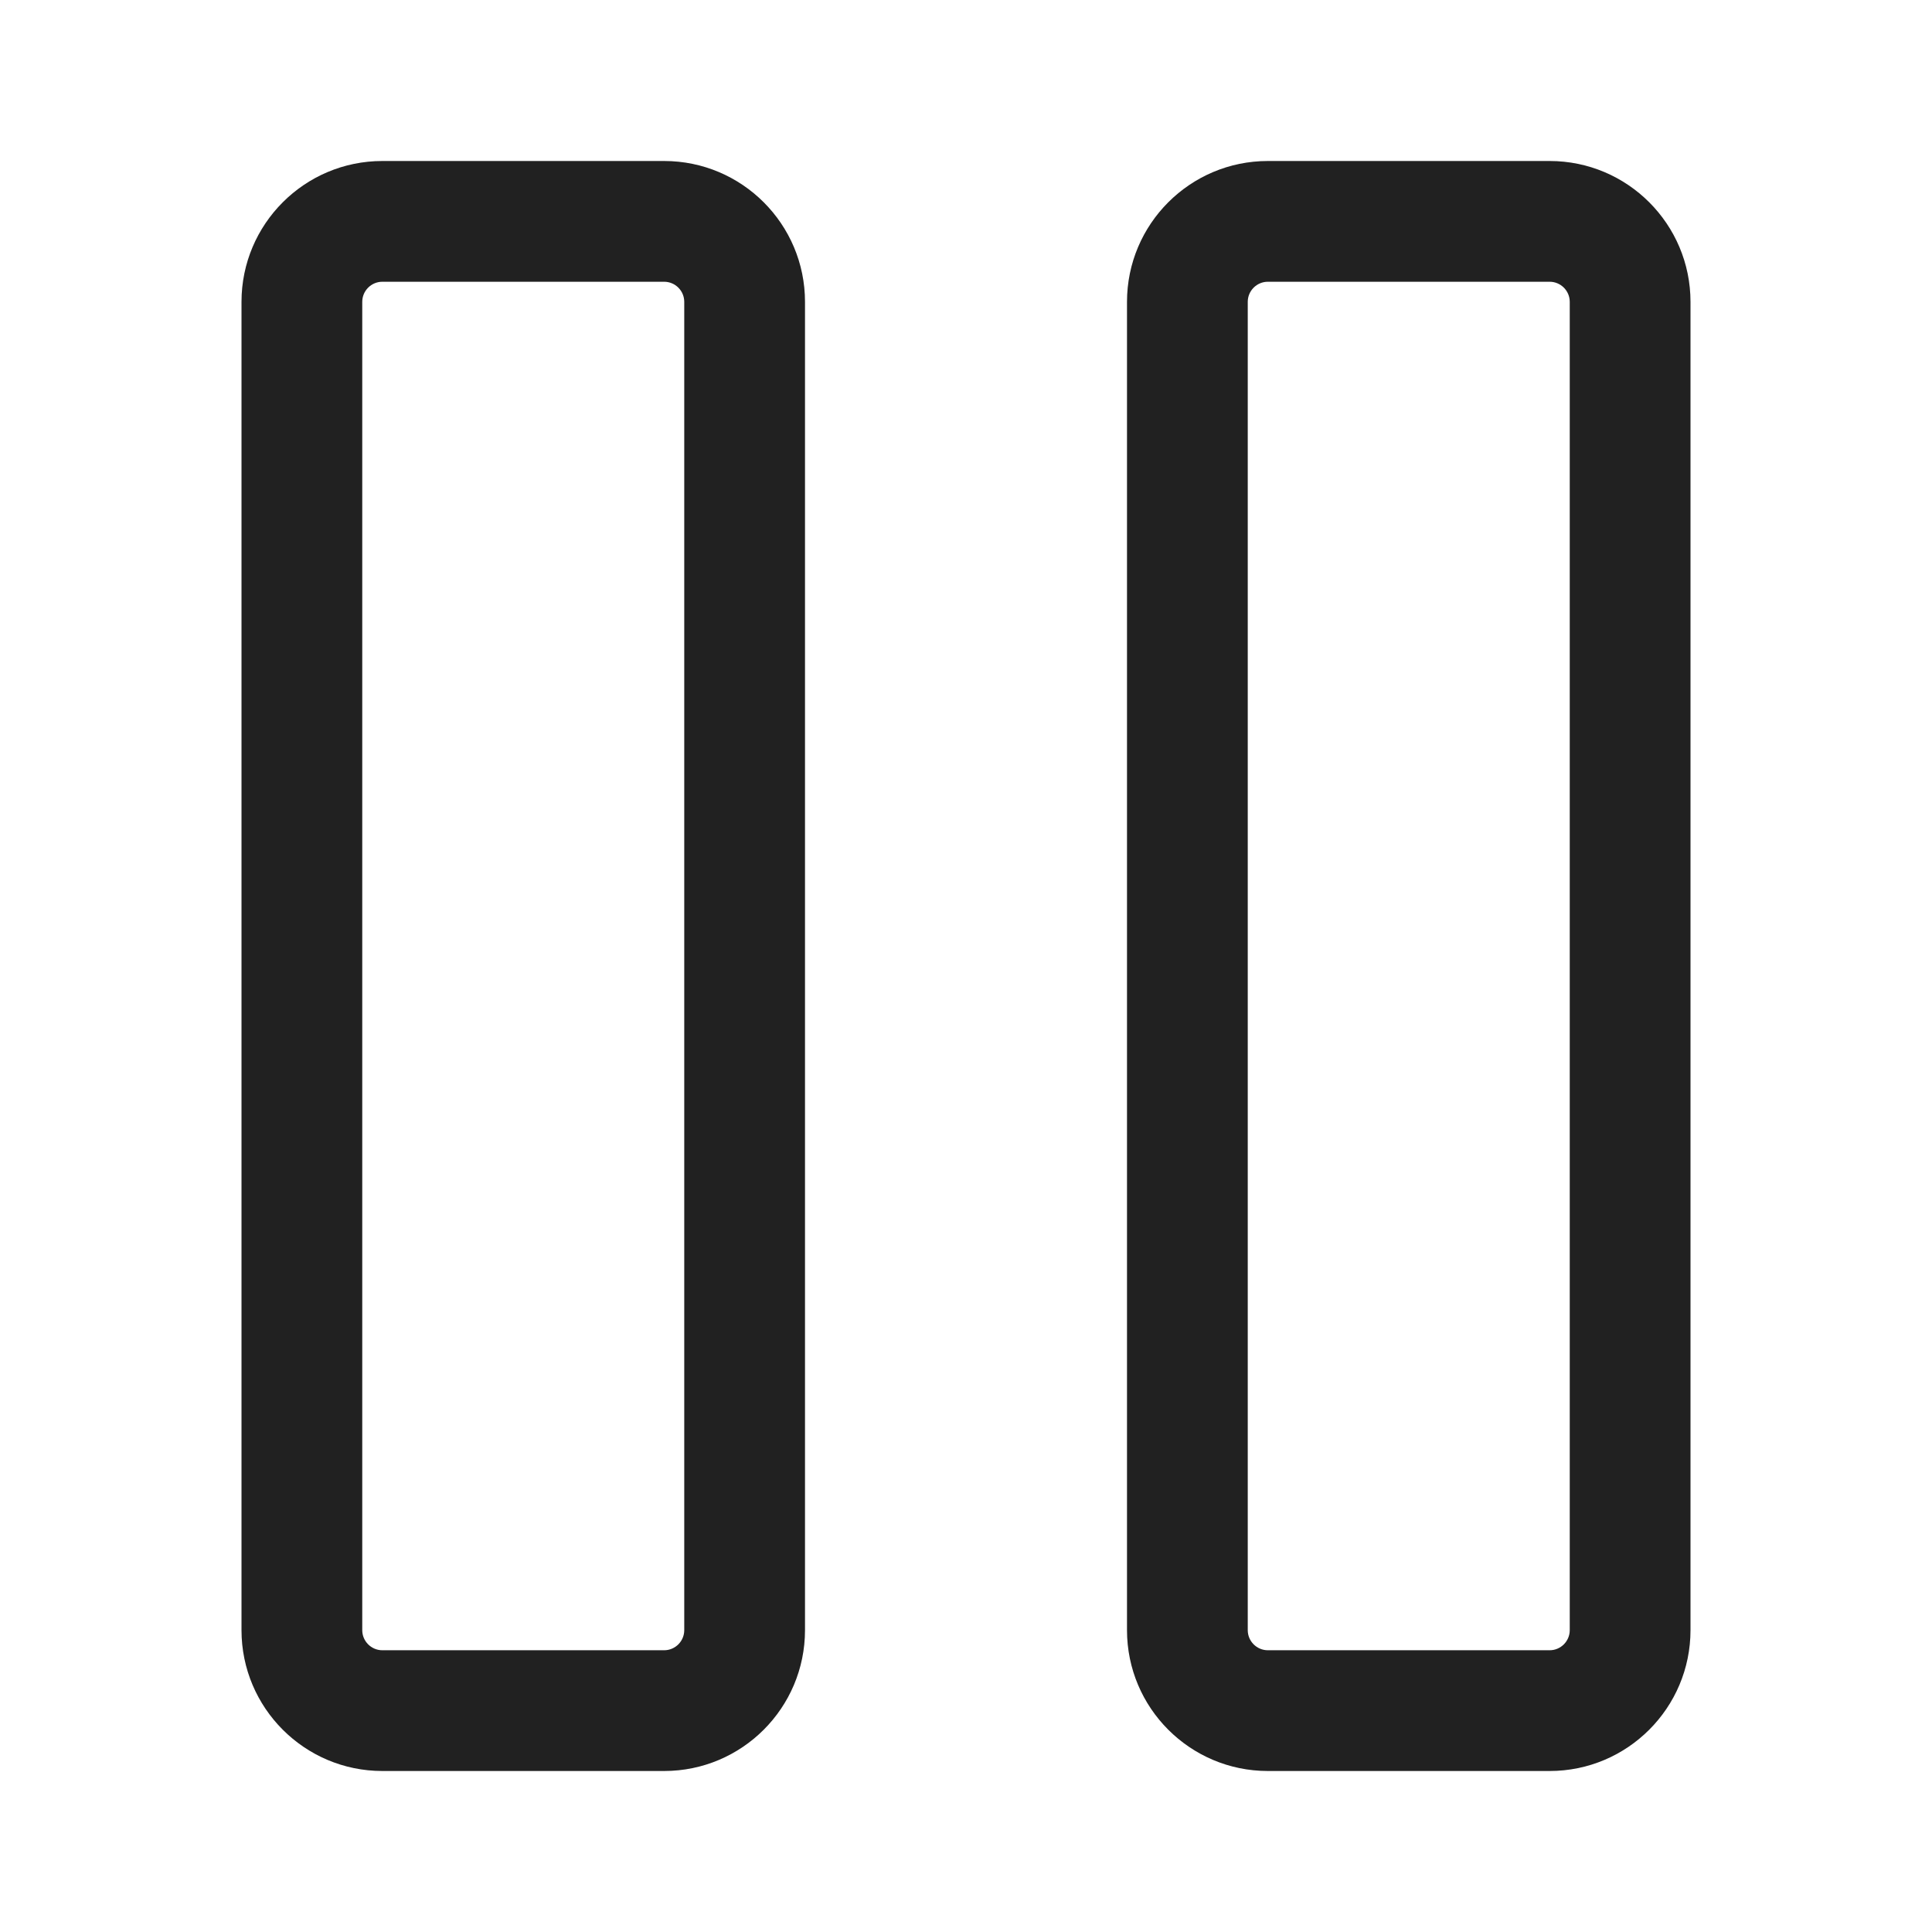 <?xml version="1.0" encoding="UTF-8"?>
<svg width="24px" height="24px" viewBox="0 0 24 24" version="1.1" xmlns="http://www.w3.org/2000/svg" xmlns:xlink="http://www.w3.org/1999/xlink">
    <!-- Generator: Sketch 59.1 (86144) - https://sketch.com -->
    <title>ic_fluent_pause_24_regular</title>
    <desc>Created with Sketch.</desc>
    <g id="🔍-Product-Icons" stroke="none" stroke-width="1" fill="none" fill-rule="evenodd">
        <g id="ic_fluent_pause_24_regular" fill="#212121" fill-rule="nonzero">
            <path d="M8.25,2 C9.216,2 10,2.784 10,3.75 L10,20.25 C10,21.216 9.216,22 8.25,22 L4.75,22 C3.784,22 3,21.216 3,20.25 L3,3.75 C3,2.784 3.784,2 4.75,2 L8.25,2 Z M19.25,2 C20.216,2 21,2.784 21,3.75 L21,20.25 C21,21.216 20.216,22 19.25,22 L15.75,22 C14.784,22 14,21.216 14,20.25 L14,3.75 C14,2.784 14.784,2 15.75,2 L19.25,2 Z M8.25,3.5 L4.75,3.5 C4.612,3.5 4.5,3.612 4.5,3.75 L4.5,20.25 C4.5,20.388 4.612,20.5 4.75,20.5 L8.25,20.5 C8.388,20.5 8.5,20.388 8.5,20.25 L8.5,3.75 C8.5,3.612 8.388,3.5 8.25,3.5 Z M19.25,3.5 L15.75,3.5 C15.612,3.5 15.5,3.612 15.5,3.75 L15.5,20.25 C15.5,20.388 15.612,20.5 15.75,20.5 L19.25,20.5 C19.388,20.5 19.5,20.388 19.5,20.25 L19.5,3.75 C19.5,3.612 19.388,3.5 19.25,3.5 Z" id="🎨-Color"></path>
        </g>
    </g>
</svg>